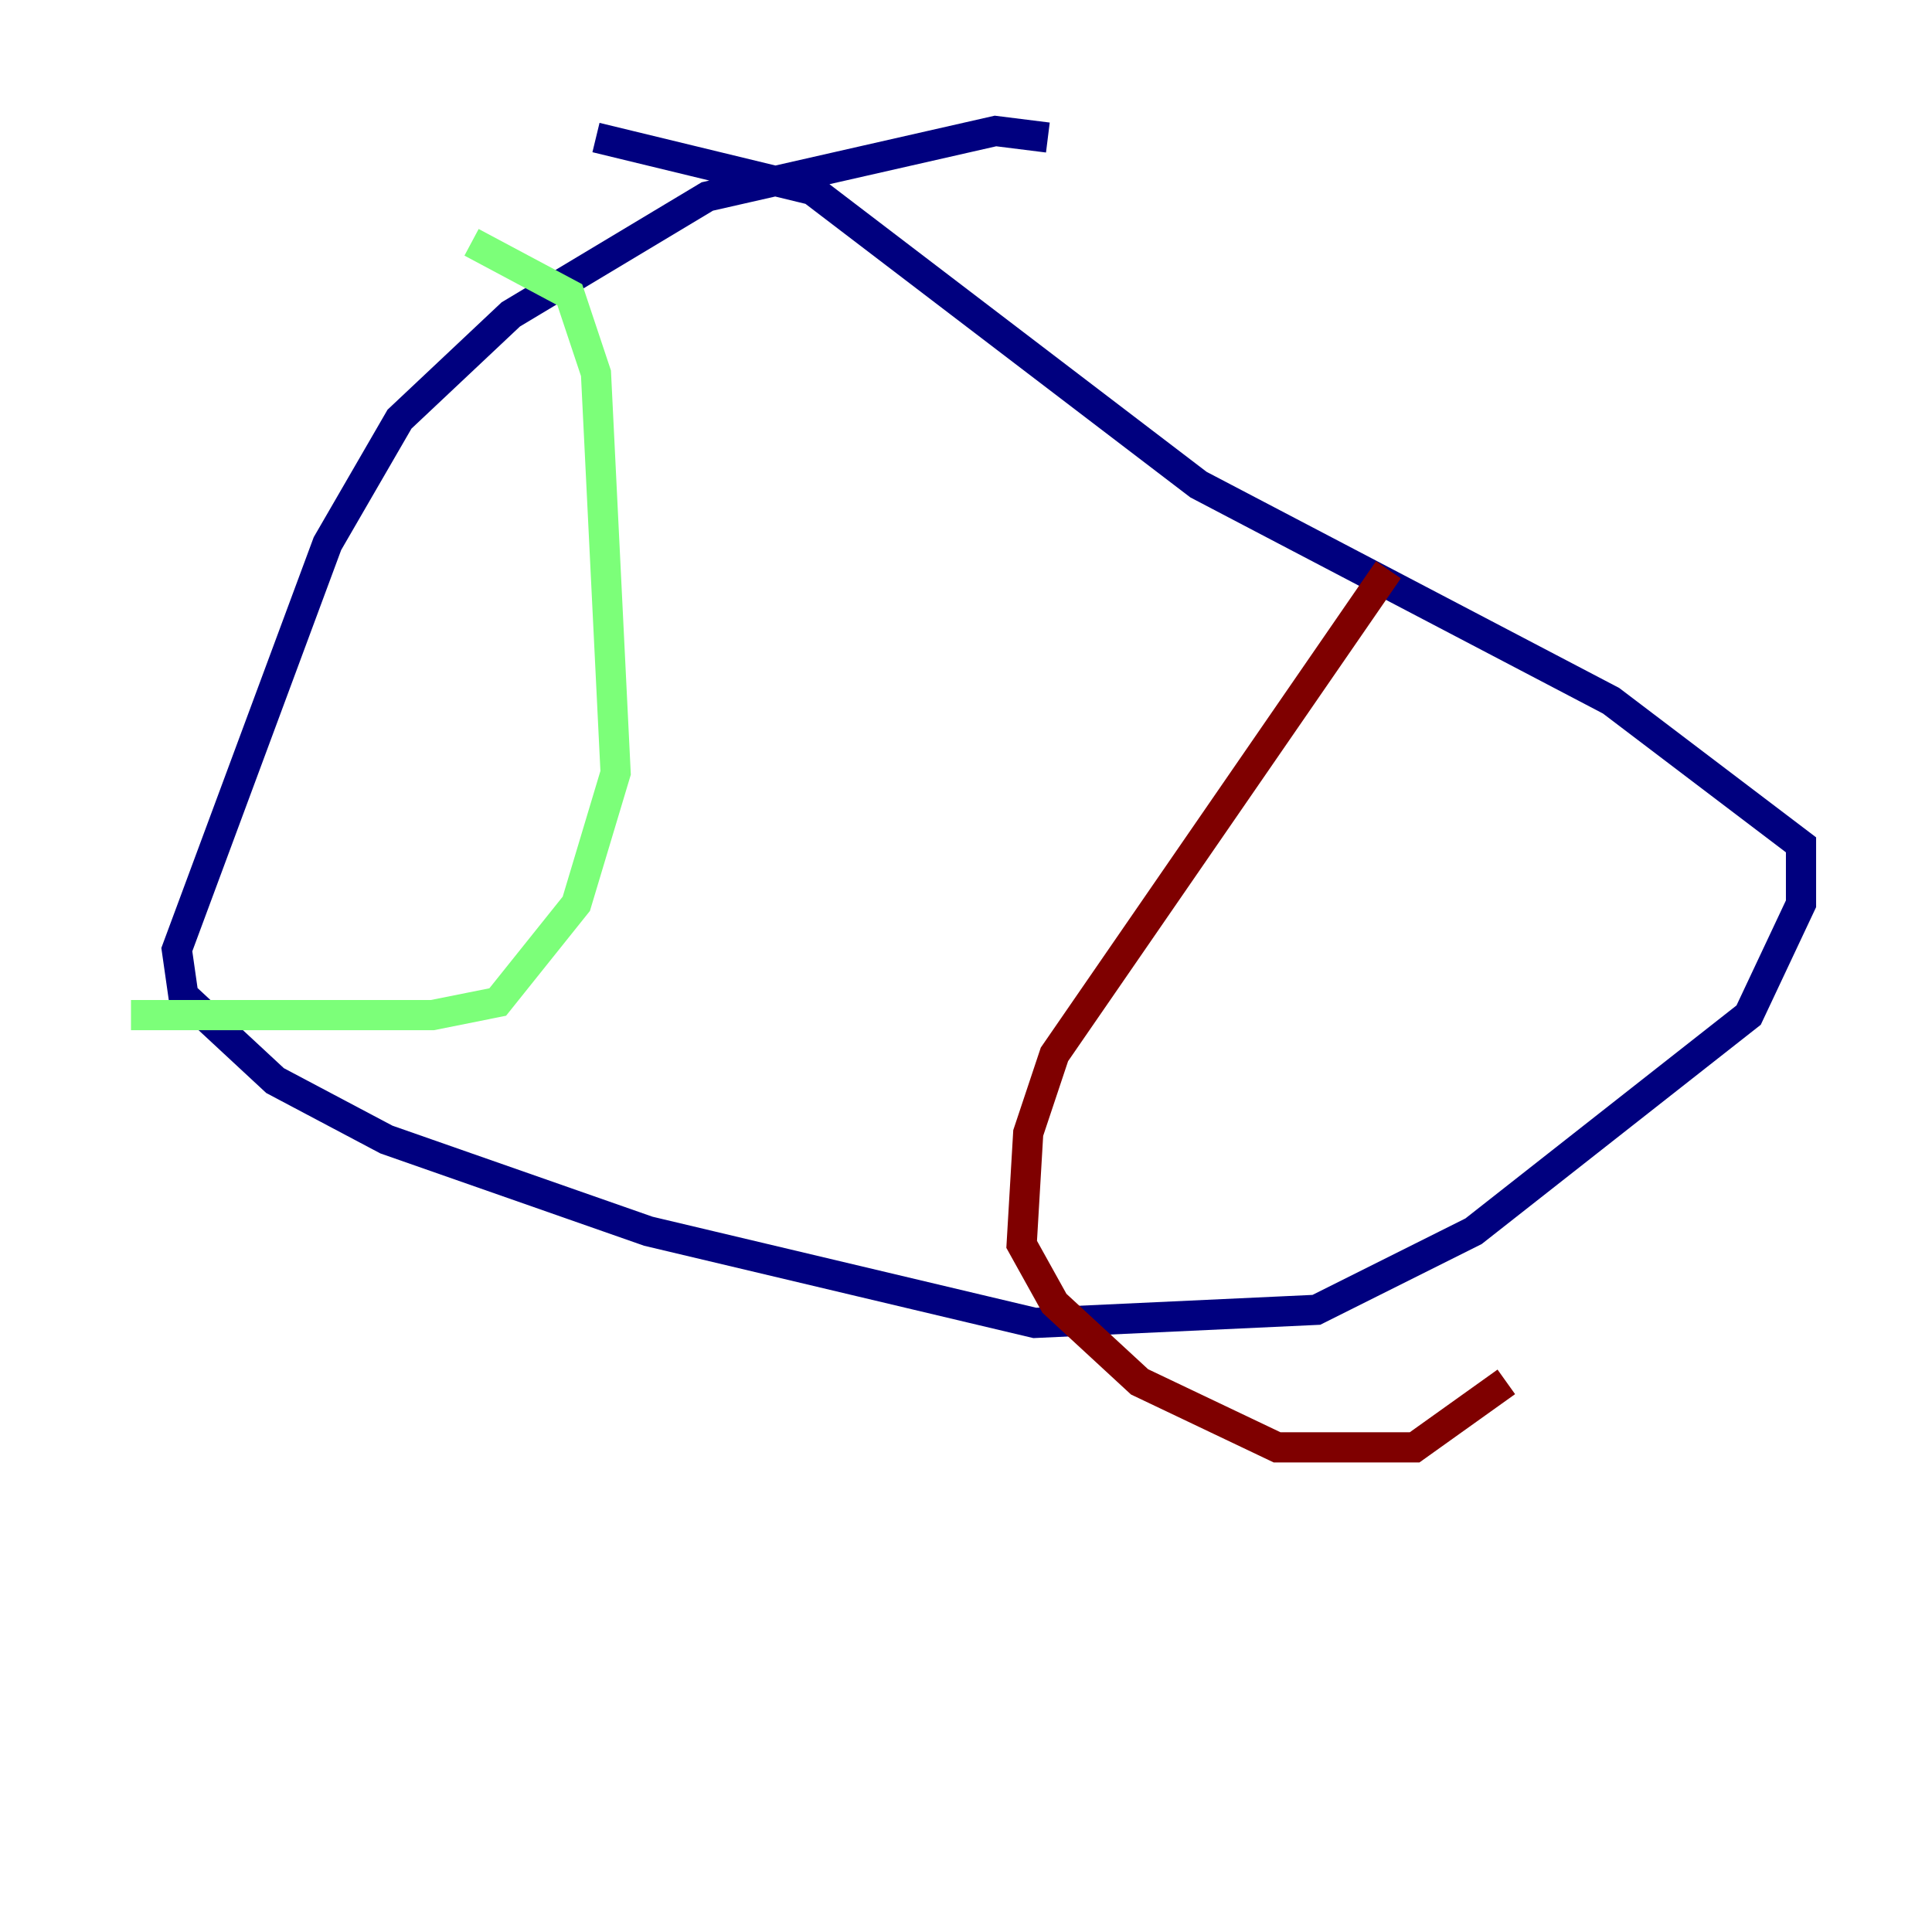<?xml version="1.0" encoding="utf-8" ?>
<svg baseProfile="tiny" height="128" version="1.2" viewBox="0,0,128,128" width="128" xmlns="http://www.w3.org/2000/svg" xmlns:ev="http://www.w3.org/2001/xml-events" xmlns:xlink="http://www.w3.org/1999/xlink"><defs /><polyline fill="none" points="69.424,9.112 65.953,8.678 46.861,13.017 33.844,20.827 26.468,27.77 21.695,36.014 11.715,62.915 12.149,65.953 18.224,71.593 25.6,75.498 42.956,81.573 68.556,87.647 87.214,86.78 97.627,81.573 115.851,67.254 119.322,59.878 119.322,55.973 106.739,46.427 79.403,32.108 53.803,12.583 39.485,9.112" stroke="#00007f" stroke-width="2" /><polyline fill="none" points="31.241,16.054 37.749,19.525 39.485,24.732 40.786,51.2 38.183,59.878 32.976,66.386 28.637,67.254 8.678,67.254" stroke="#7cff79" stroke-width="2" /><polyline fill="none" points="91.986,37.749 69.858,69.858 68.122,75.064 67.688,82.441 69.858,86.346 75.498,91.552 84.61,95.891 93.722,95.891 99.797,91.552" stroke="#7f0000" stroke-width="2" /></svg>